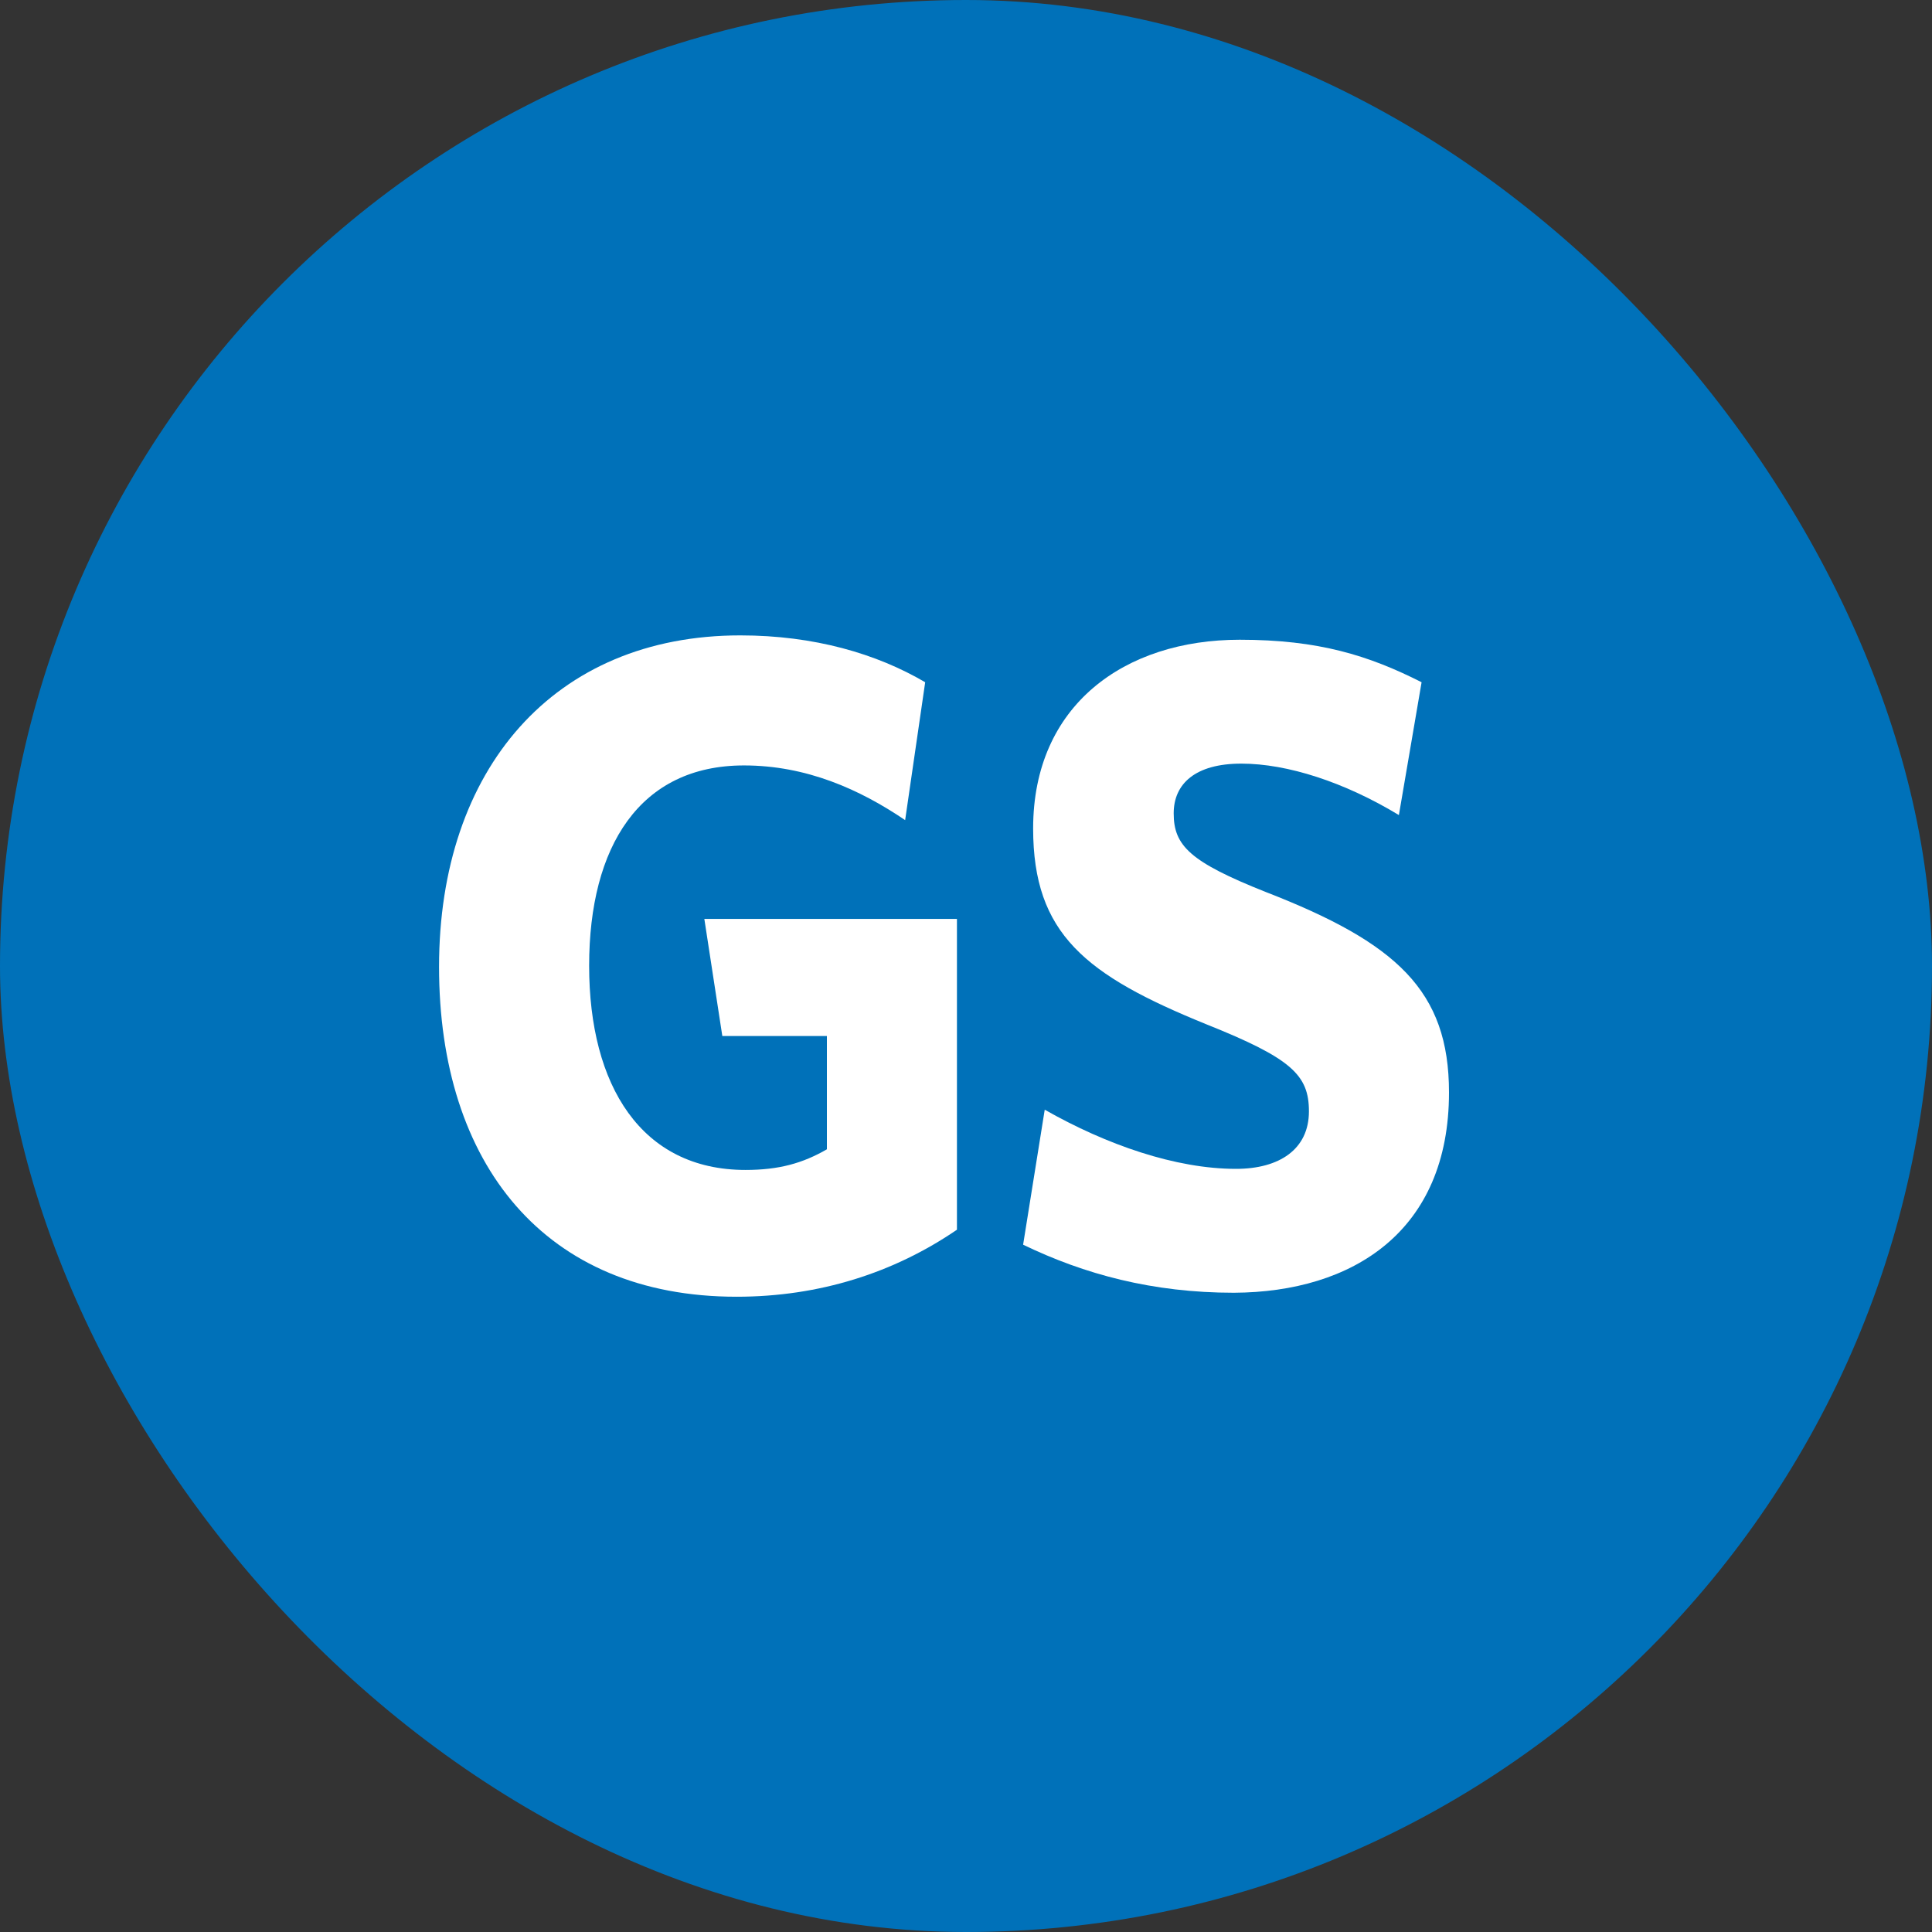 <svg width="16" height="16" viewBox="0 0 16 16" fill="none" xmlns="http://www.w3.org/2000/svg">
<rect x="0" y="0" width="16" height="16" fill="#333333" stroke="none"/>
<rect width="16" height="16" rx="8" fill="#0071B9"/>
<path fill-rule="evenodd" clip-rule="evenodd" d="M7.925 10.184V7.61H5.833L5.982 8.58H6.848V9.518C6.647 9.634 6.45 9.689 6.174 9.689C5.312 9.689 4.879 8.992 4.879 7.998C4.879 7.009 5.299 6.339 6.161 6.339C6.678 6.339 7.12 6.537 7.496 6.792L7.662 5.65C7.26 5.414 6.743 5.262 6.131 5.262C4.586 5.262 3.636 6.371 3.636 8.007C3.636 9.639 4.511 10.739 6.1 10.739C6.787 10.739 7.404 10.54 7.925 10.184Z" fill="white"/>
<path fill-rule="evenodd" clip-rule="evenodd" d="M12 9.047C12 8.205 11.567 7.808 10.482 7.387C9.856 7.138 9.72 7.004 9.72 6.736C9.72 6.491 9.899 6.324 10.28 6.324C10.661 6.324 11.134 6.477 11.585 6.75L11.773 5.65C11.335 5.428 10.919 5.298 10.267 5.298C9.313 5.298 8.556 5.839 8.556 6.861C8.556 7.734 8.989 8.076 9.991 8.483C10.696 8.765 10.84 8.903 10.84 9.204C10.84 9.518 10.595 9.68 10.236 9.68C9.737 9.68 9.164 9.481 8.652 9.19L8.473 10.308C8.98 10.553 9.545 10.706 10.219 10.706C11.204 10.701 12 10.197 12 9.047Z" fill="white"/>
</svg>
